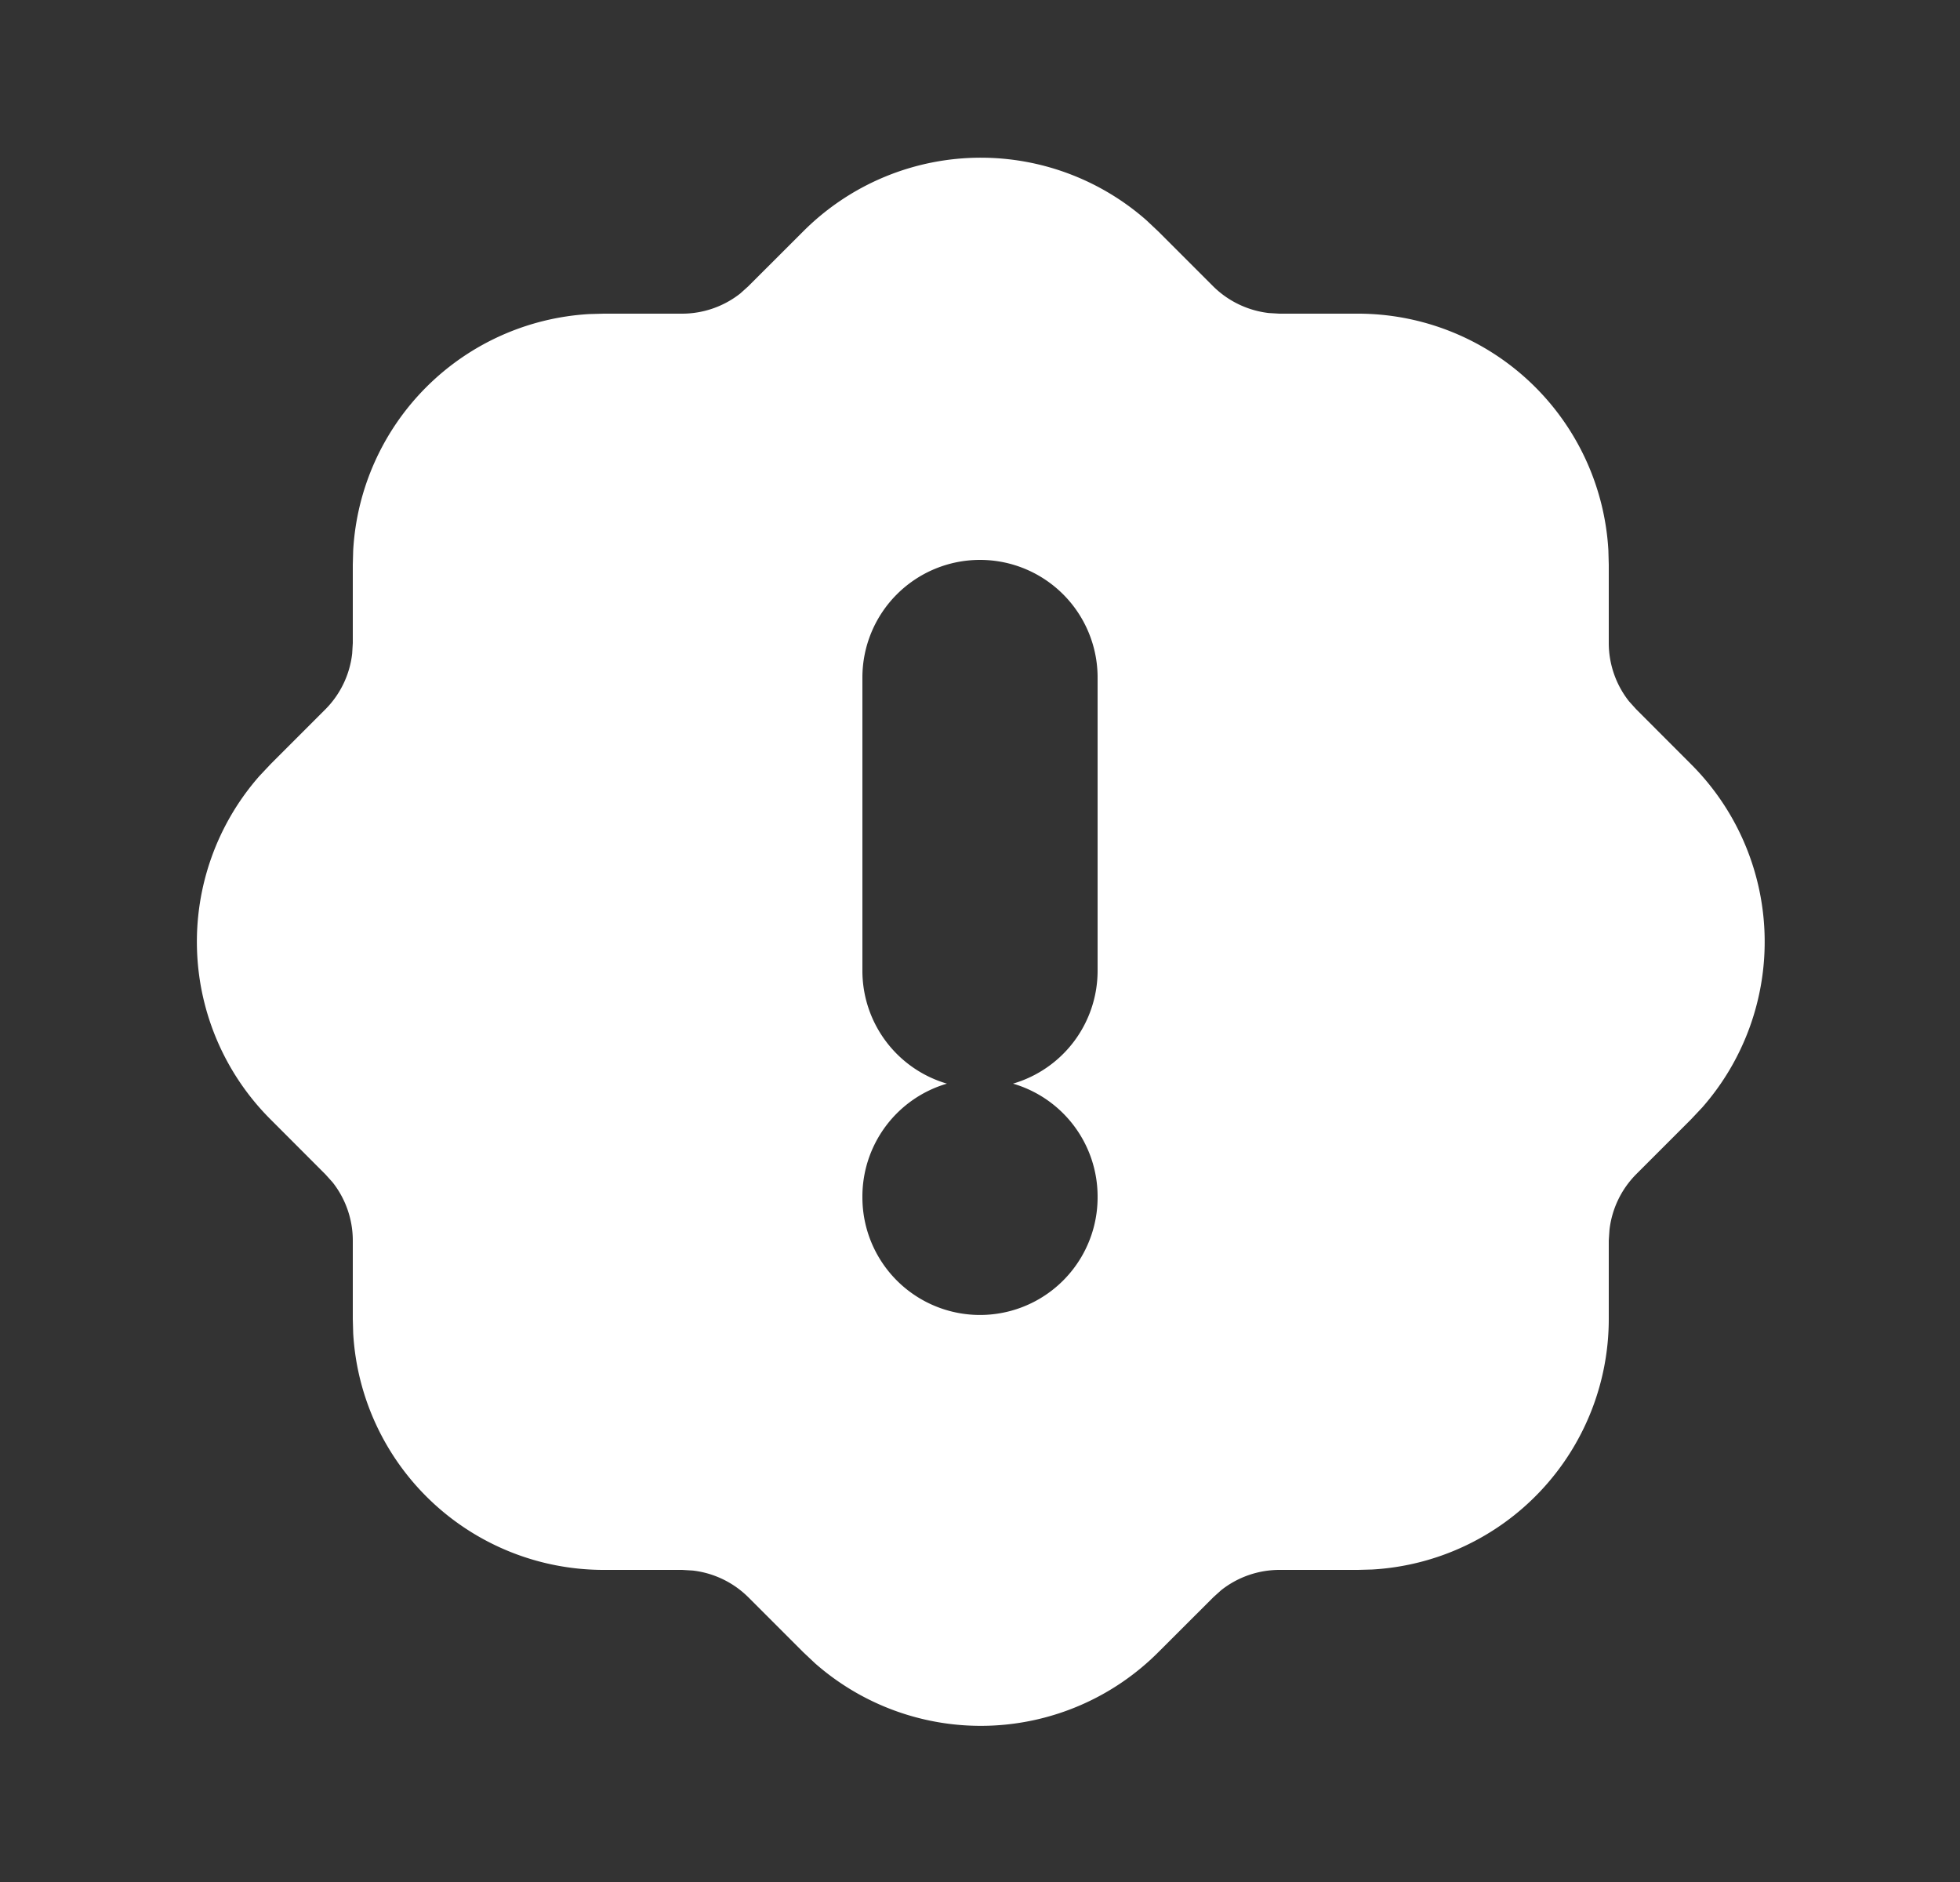 <svg width="25" height="24" fill="none" xmlns="http://www.w3.org/2000/svg"><rect width="100%" height="100%" fill="#333333" stroke="none"/><g clip-path="url(#clip0_32_31750)"><path fill-rule="evenodd" clip-rule="evenodd" d="M12.51 2.011a3.2 3.2 0 012.112.797l.154.145.698.698c.192.19.442.31.71.341L16.32 4h1a3.2 3.2 0 013.195 3.018l.005.182v1c0 .27.092.533.258.743l.09.1.697.698a3.2 3.2 0 01.147 4.382l-.145.154-.698.698a1.2 1.2 0 00-.34.71l-.009.135v1a3.2 3.2 0 01-3.018 3.195l-.182.005h-1a1.2 1.2 0 00-.743.258l-.1.09-.698.697a3.2 3.2 0 01-4.382.147l-.154-.145-.698-.698a1.2 1.2 0 00-.71-.341L8.7 20.02h-1a3.2 3.2 0 01-3.195-3.018L4.5 16.82v-1a1.2 1.2 0 00-.258-.743l-.09-.1-.697-.698a3.2 3.2 0 01-.147-4.382l.145-.154.698-.698a1.2 1.2 0 00.341-.71L4.5 8.2v-1l.005-.182a3.2 3.2 0 013.013-3.013L7.7 4h1a1.2 1.2 0 00.743-.258l.1-.09.698-.697a3.2 3.2 0 012.27-.944zM12.5 7.14a1.5 1.5 0 011.5 1.5v3.74a1.5 1.5 0 01-1.079 1.439A1.5 1.5 0 0114 15.259v.01a1.5 1.5 0 01-3 0v-.01a1.5 1.5 0 011.078-1.44A1.5 1.5 0 0111 12.379V8.64a1.5 1.5 0 011.5-1.5z" fill="#fff"/></g><defs><clipPath id="clip0_32_31750"><path fill="#fff" transform="translate(.5)" d="M0 0h24v24H0z"/></clipPath></defs></svg>